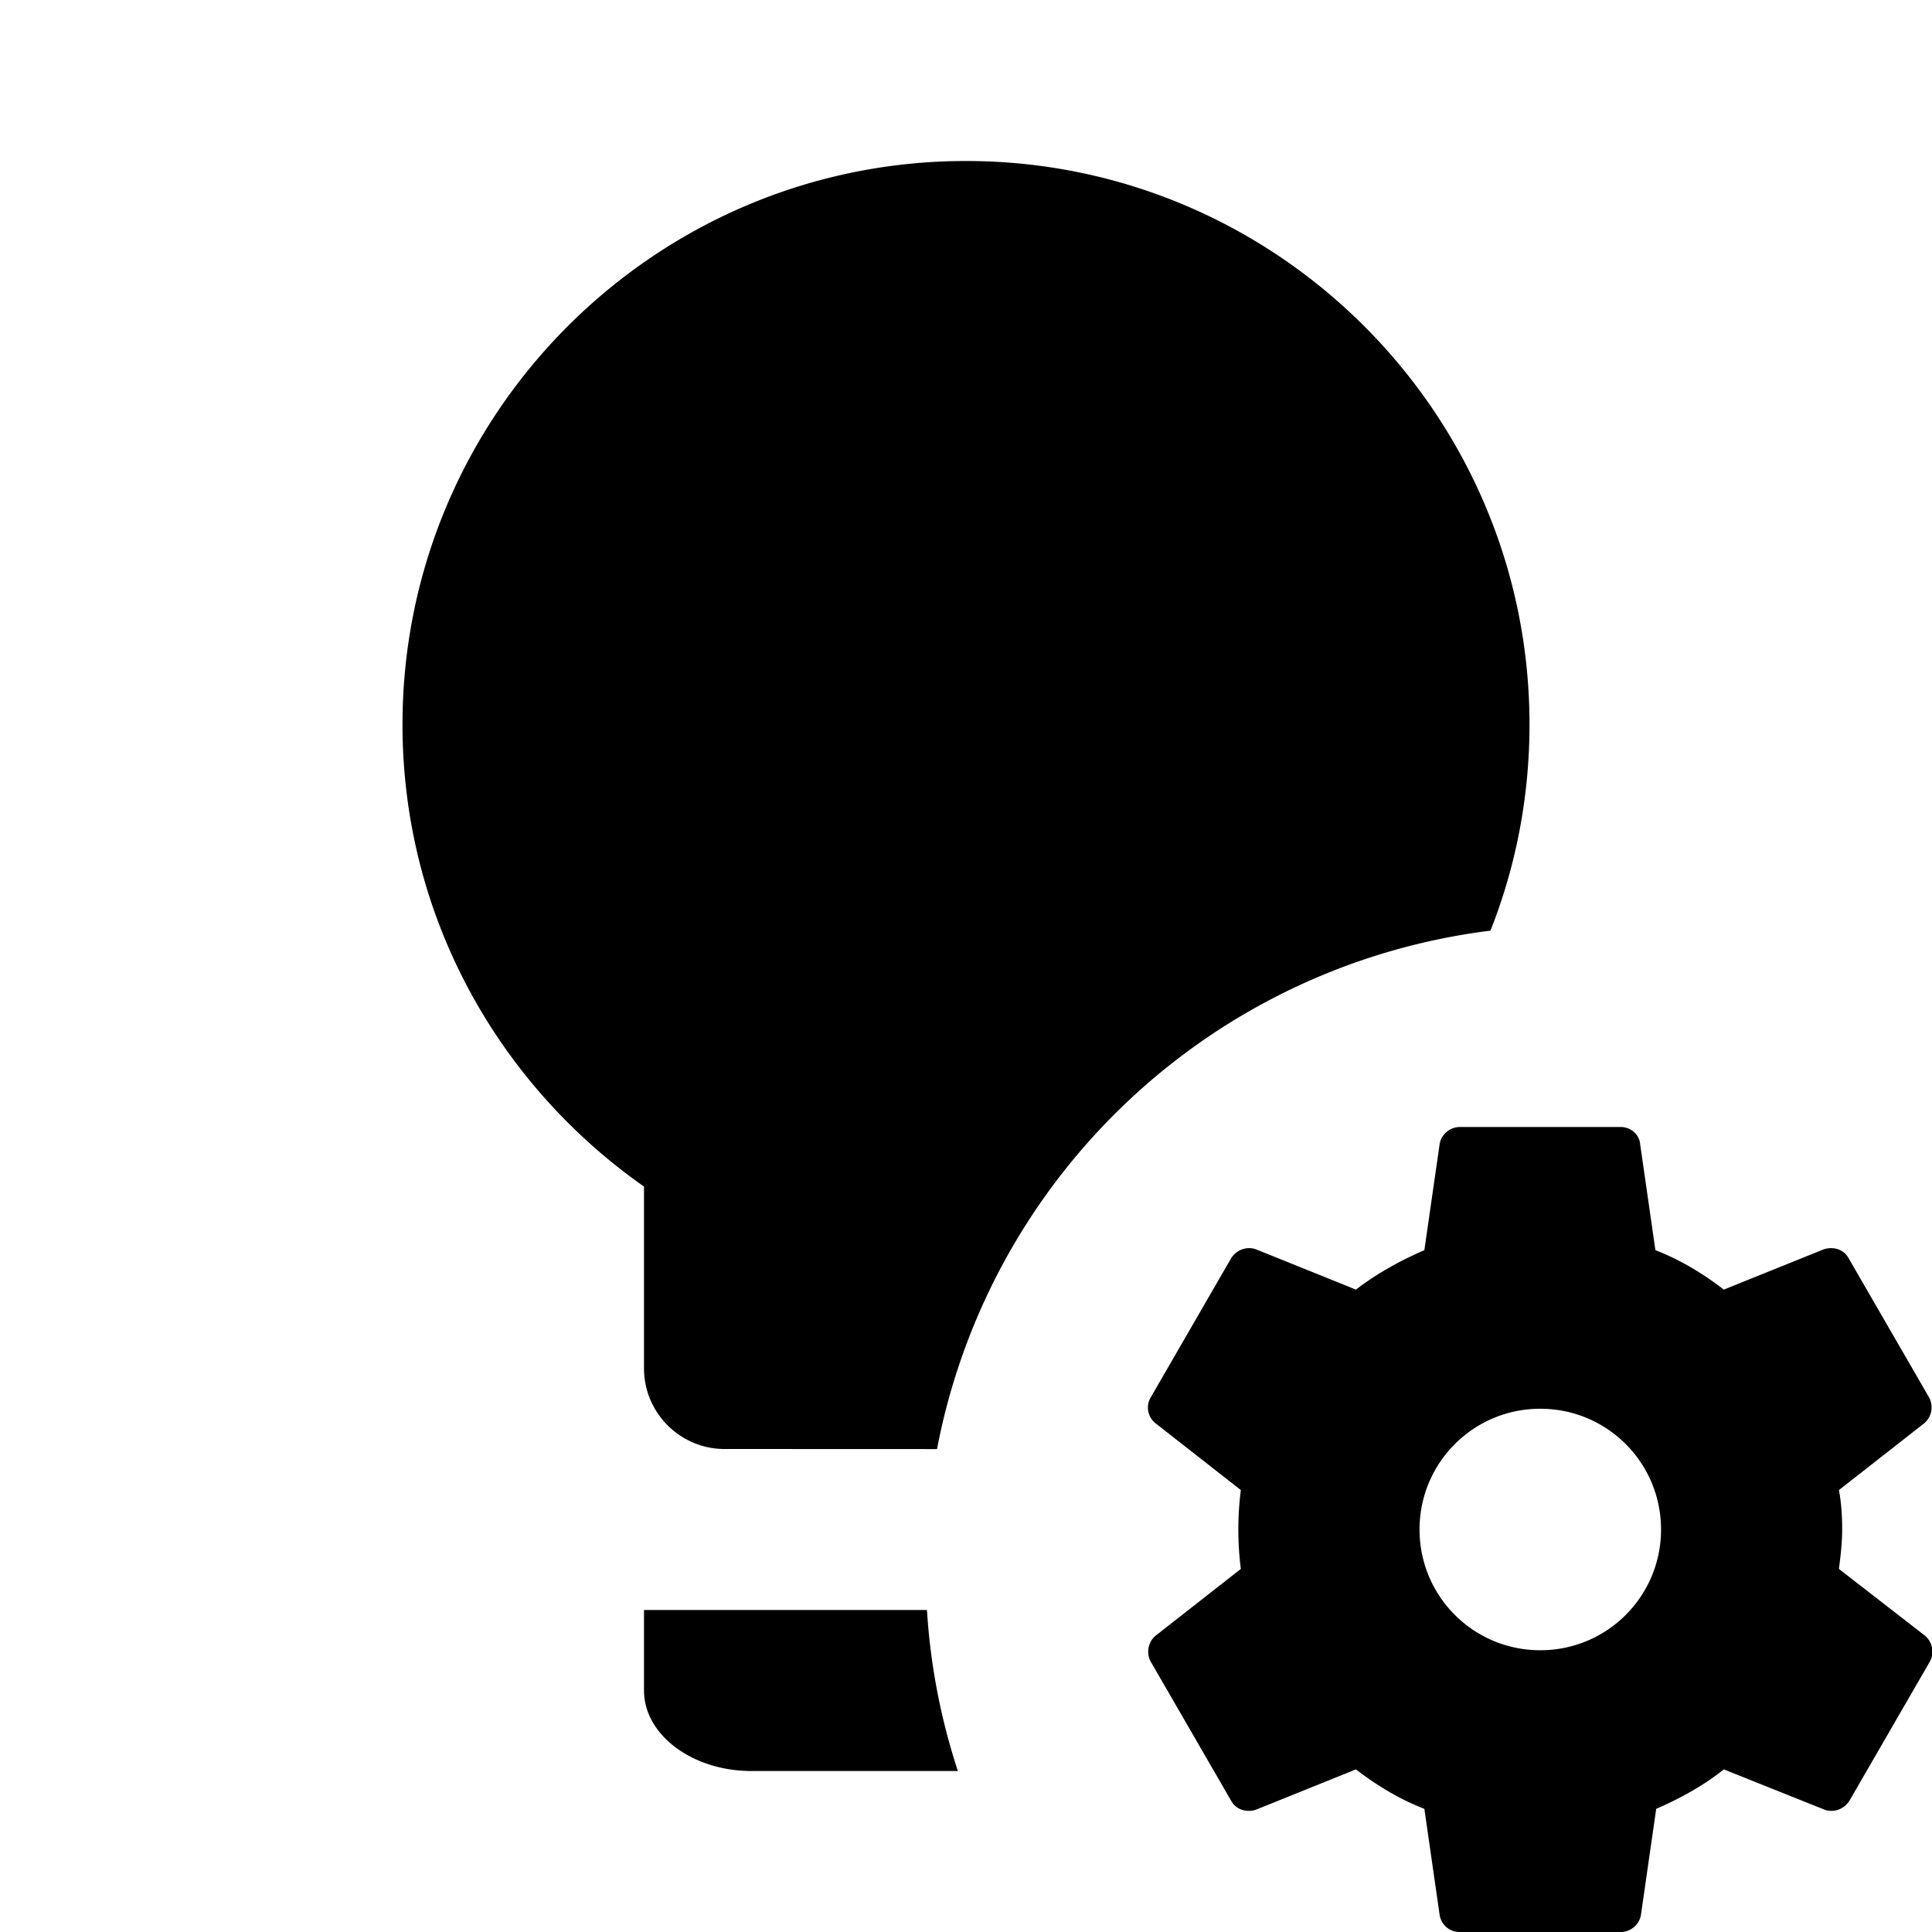 <svg xmlns="http://www.w3.org/2000/svg" width="24" height="24">
    <path d="M20.134 14c.12 0 .23.09.24.21l.19 1.32c.31.12.59.29.85.49l1.24-.5c.12-.04.25 0 .31.11l1 1.73a.26.26 0 01-.06.32l-1.06.83c.03.16.04.32.04.49 0 .17-.02.33-.04.49l1.07.83a.26.26 0 01.06.32l-1 1.73c-.07.11-.2.15-.31.11l-1.25-.5c-.25.2-.54.36-.84.49l-.19 1.32c-.02.12-.13.21-.25.21h-2c-.13 0-.23-.09-.25-.21l-.19-1.32c-.31-.12-.59-.29-.85-.49l-1.24.5c-.12.04-.25 0-.31-.11l-1-1.73a.26.26 0 01.06-.32l1.06-.83a3.908 3.908 0 010-.98l-1.06-.83a.248.248 0 01-.06-.32l1-1.73c.07-.11.2-.15.31-.11l1.24.5c.26-.2.55-.36.85-.49l.19-1.32c.02-.12.13-.21.25-.21zm-8.235 8H9.333C8.6 22 8 21.55 8 21v-1h3.515a7.97 7.97 0 00.384 2zm7.235-4.5c-.83 0-1.5.67-1.5 1.5s.67 1.5 1.5 1.5 1.5-.67 1.5-1.5-.67-1.5-1.5-1.5zM12 2c3.86 0 7 3.14 7 7 0 .906-.172 1.77-.485 2.561a8.003 8.003 0 00-6.875 6.44L9 18c-.55 0-1-.45-1-1v-2.26C6.19 13.47 5 11.38 5 9c0-3.86 3.14-7 7-7z"/>
</svg>
